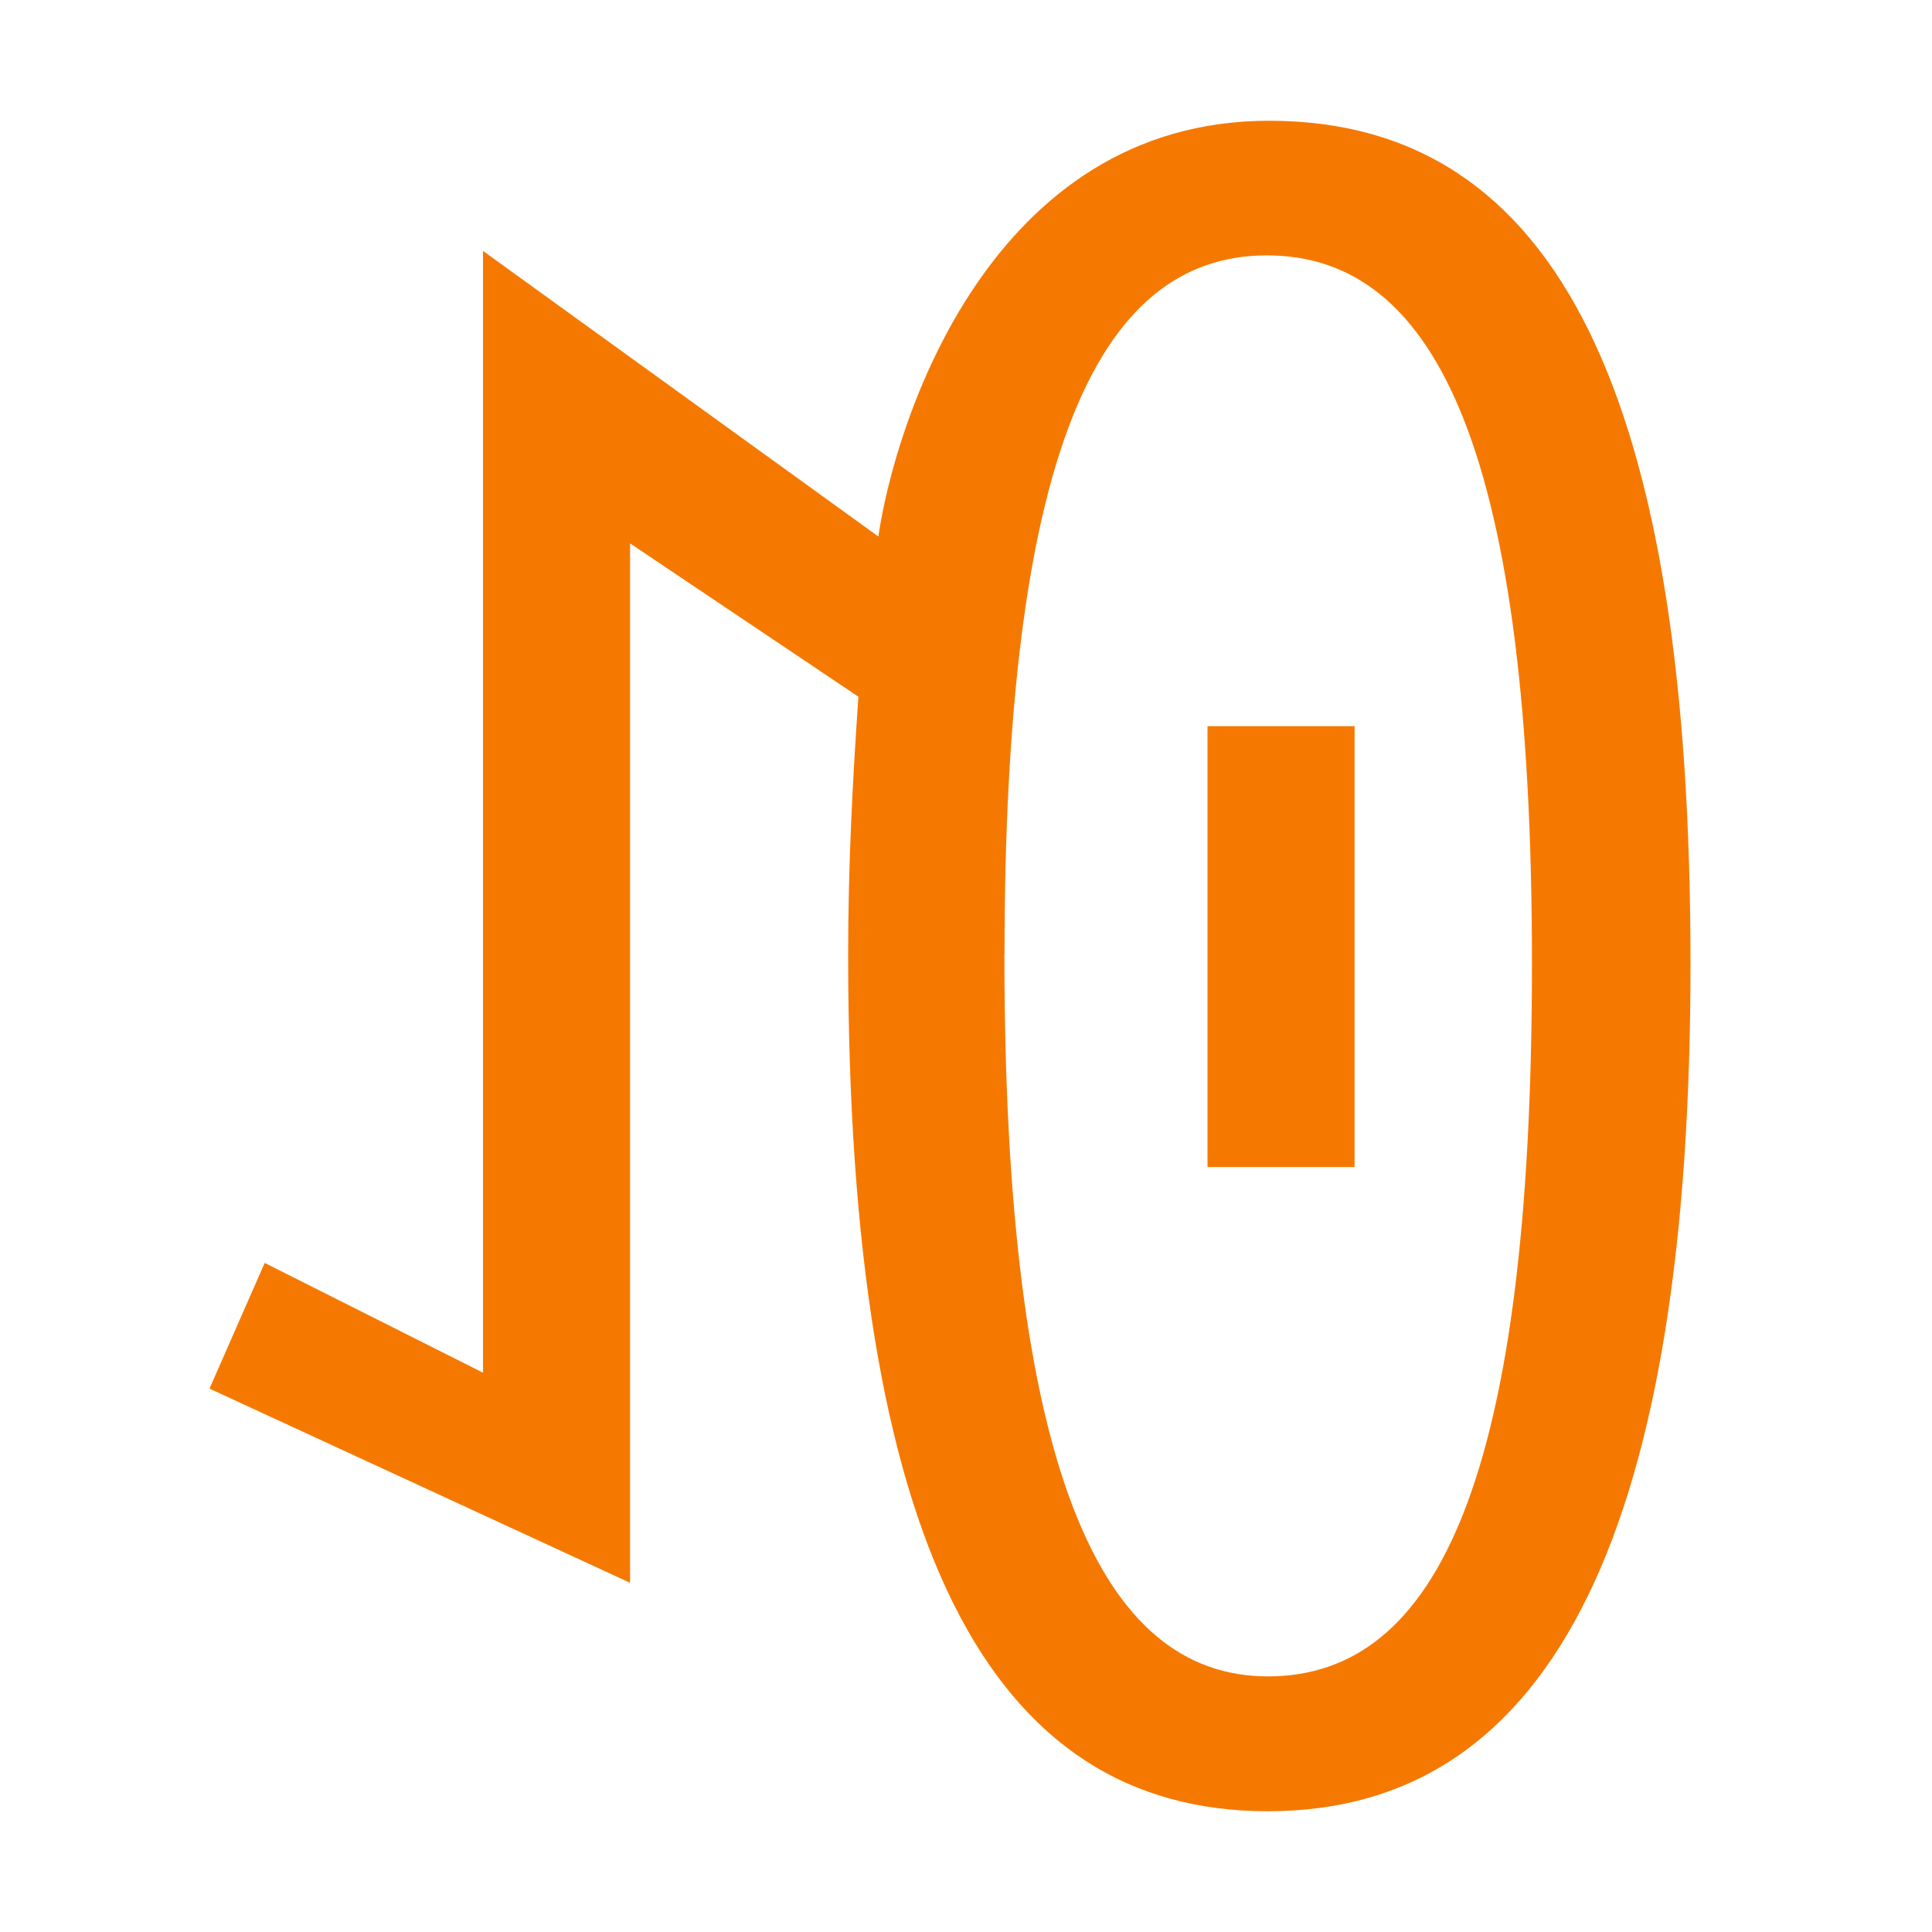<?xml version="1.0" encoding="UTF-8" standalone="no"?>
<!-- Created with Inkscape (http://www.inkscape.org/) -->

<svg
   width="16"
   height="16"
   viewBox="0 0 16 16"
   version="1.1"
   id="svg5"
   inkscape:version="1.2.2 (732a01da63, 2022-12-09)"
   sodipodi:docname="A000.svg"
   inkscape:export-filename="..\0000.png"
   inkscape:export-xdpi="96"
   inkscape:export-ydpi="96"
   xml:space="preserve"
   xmlns:inkscape="http://www.inkscape.org/namespaces/inkscape"
   xmlns:sodipodi="http://sodipodi.sourceforge.net/DTD/sodipodi-0.dtd"
   xmlns="http://www.w3.org/2000/svg"
   xmlns:svg="http://www.w3.org/2000/svg"><sodipodi:namedview
     id="namedview7"
     pagecolor="#ffffff"
     bordercolor="#666666"
     borderopacity="1.0"
     inkscape:pageshadow="2"
     inkscape:pageopacity="0"
     inkscape:pagecheckerboard="0"
     inkscape:document-units="px"
     showgrid="true"
     width="16mm"
     units="px"
     inkscape:zoom="45.254834"
     inkscape:cx="8.6731066"
     inkscape:cy="5.1486213"
     inkscape:window-width="1680"
     inkscape:window-height="998"
     inkscape:window-x="-8"
     inkscape:window-y="-8"
     inkscape:window-maximized="1"
     inkscape:current-layer="layer1"
     showguides="true"
     inkscape:guide-bbox="true"
     inkscape:snap-bbox="true"
     inkscape:bbox-paths="true"
     inkscape:bbox-nodes="true"
     inkscape:snap-global="true"
     inkscape:showpageshadow="2"
     inkscape:deskcolor="#ffffff"><inkscape:grid
       type="xygrid"
       id="grid828"
       originx="0"
       originy="0" /></sodipodi:namedview><defs
     id="defs2" /><g
     inkscape:label="Layer 1"
     inkscape:groupmode="layer"
     id="layer1"><path
       fill="currentColor"
       d="m 14,7.981 c 0,4.624 -1.11,7.019 -3.5,7.019 -2.308,0 -3.476,-2.216 -3.476,-7.095 0,-0.732 0.036,-1.43 0.085,-2.135 L 5.218,4.5 V 13.108 L 1.735,11.5 2.192,10.459 4,11.368 V 2.078 L 7.274,4.443 C 7.414,3.492 8.2,1 10.51,1 12.916,1 14,3.307 14,7.981 Z M 8.318,7.905 c 0,4.25 0.794,5.978 2.182,5.978 1.412,0 2.187,-1.66 2.187,-5.903 0,-4.184 -0.769,-5.865 -2.196,-5.865 -1.426,0 -2.172,1.719 -2.172,5.789 z M 10,9.665 V 6.014 h 1.218 v 3.651 z"
       id="path2143"
       style="fill:#f57900;stroke-width:1"
       sodipodi:nodetypes="sssccccccccsssssssccccc" /></g></svg>
